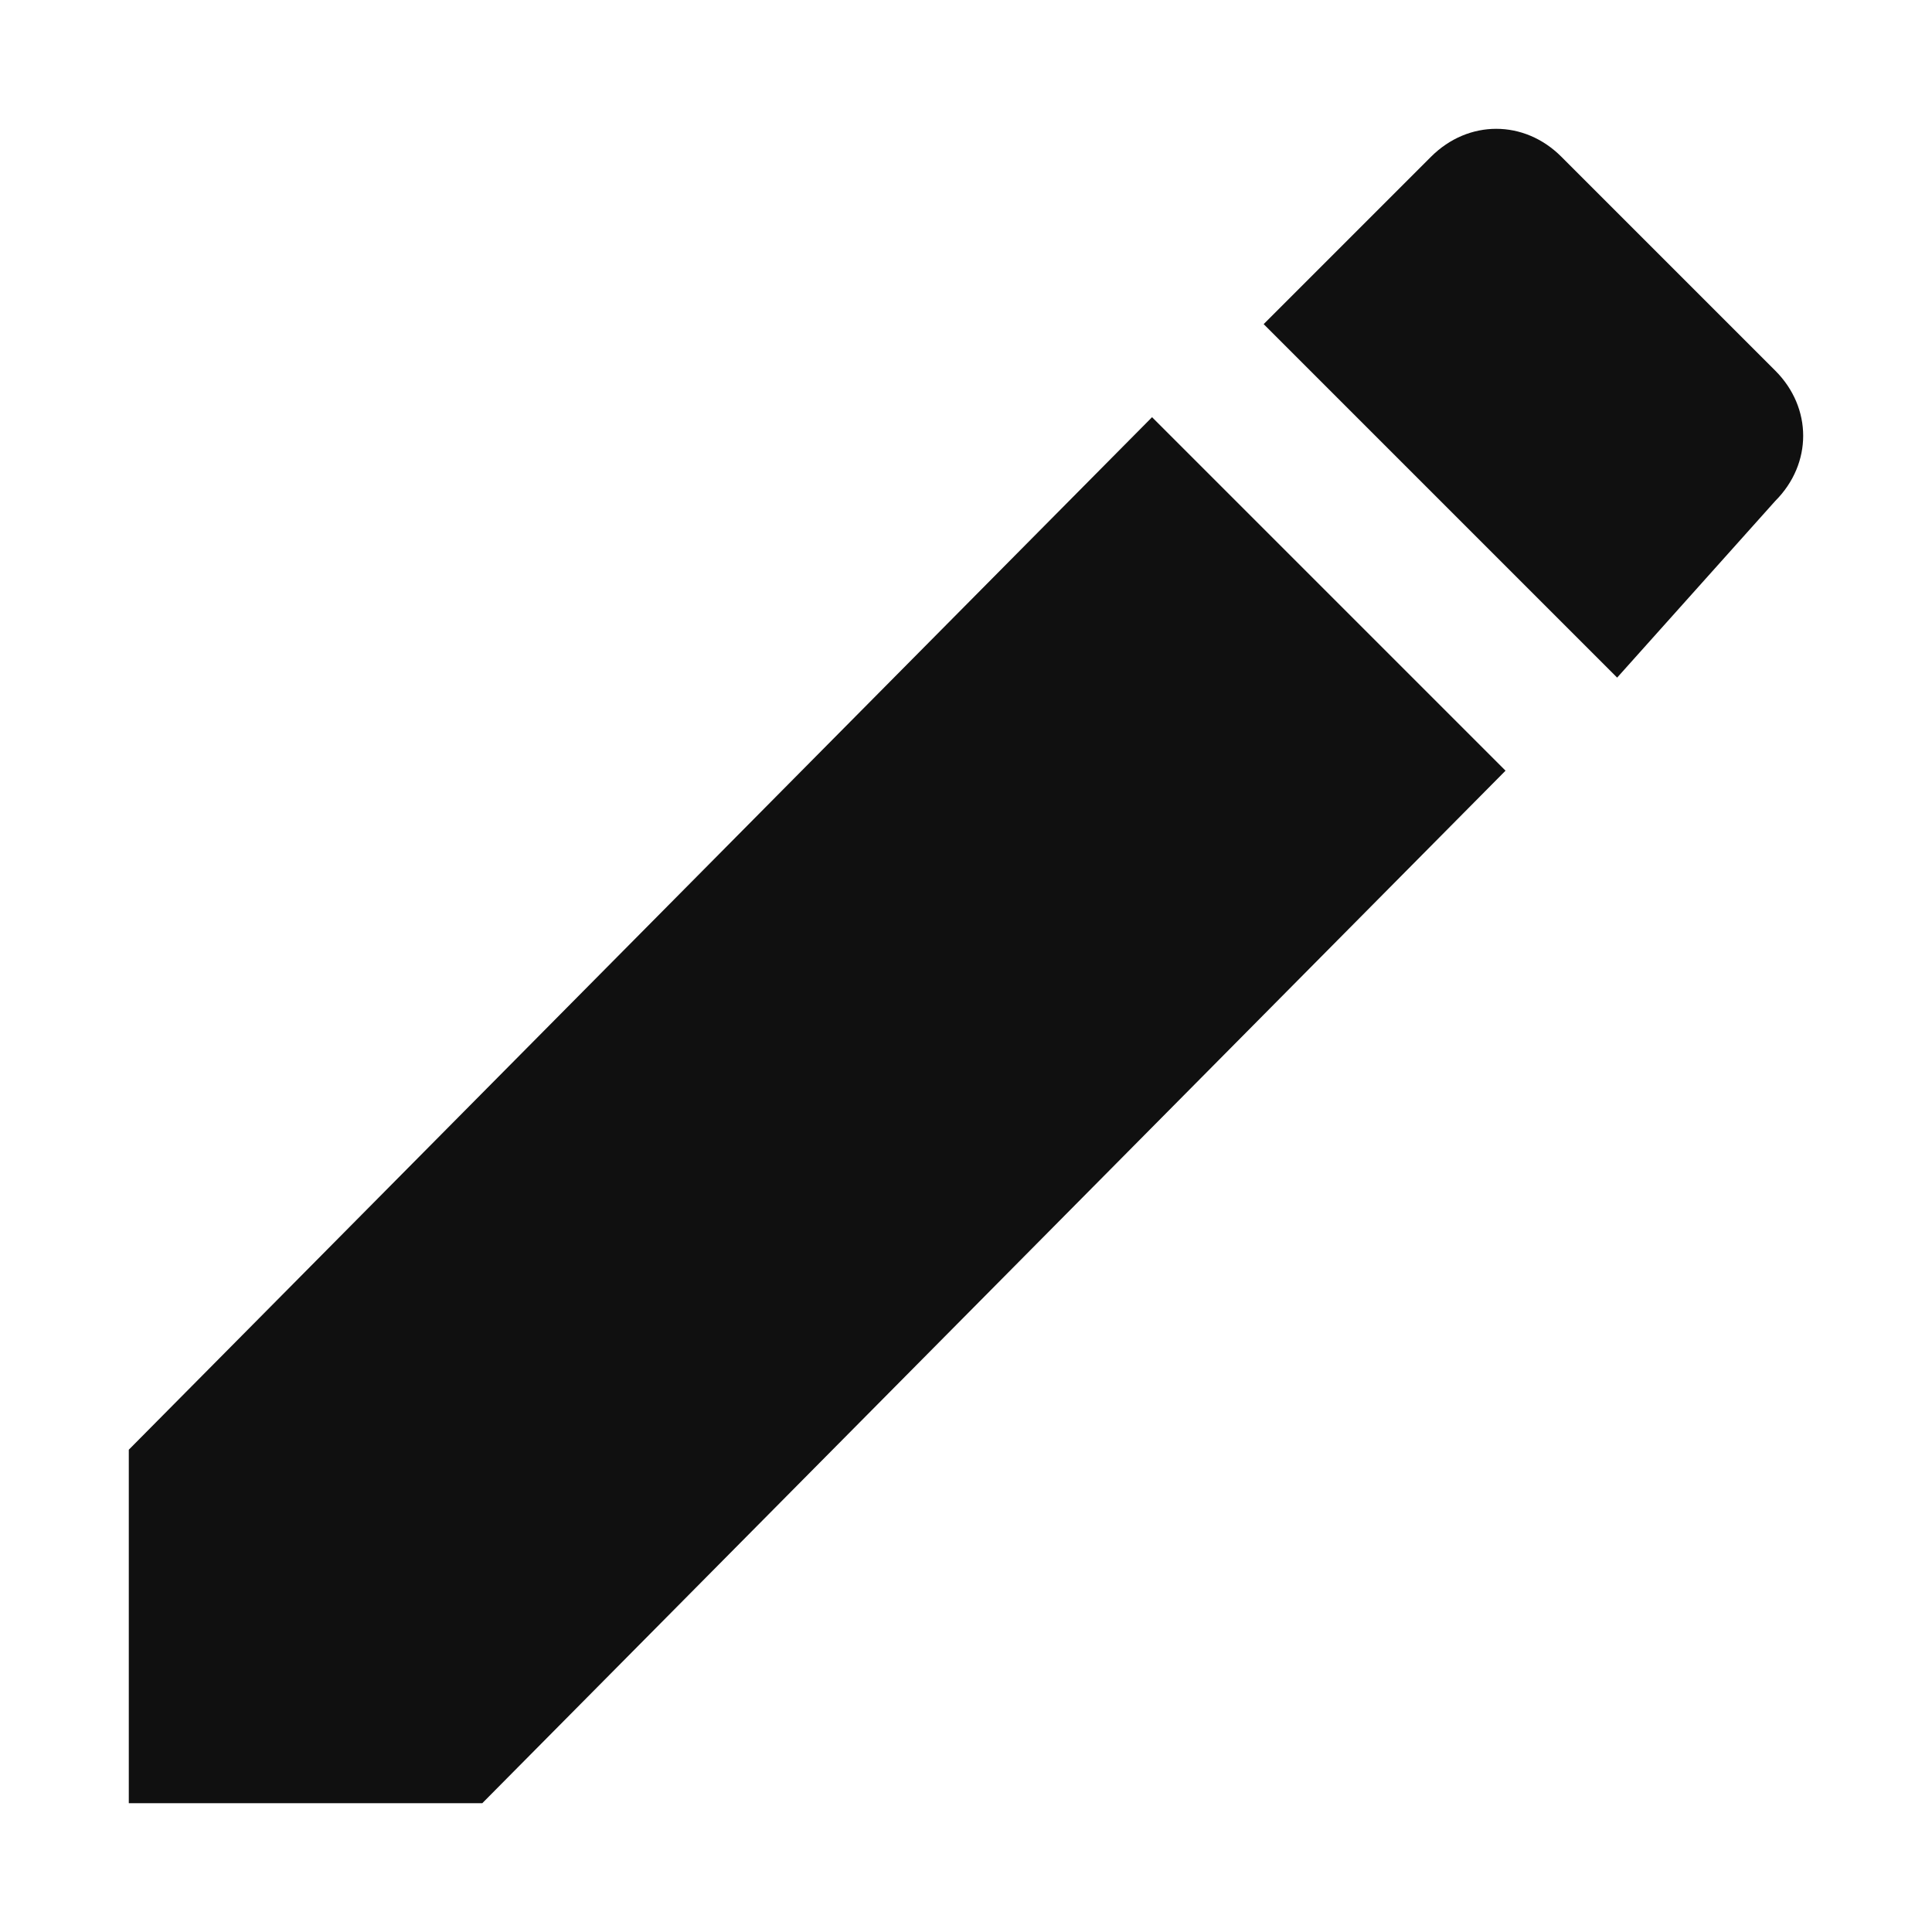<?xml version="1.0" encoding="UTF-8"?>
<svg width="30px" height="30px" viewBox="0 0 30 30" version="1.1" xmlns="http://www.w3.org/2000/svg" xmlns:xlink="http://www.w3.org/1999/xlink">
    <title>SL/icons/icon/edit</title>
    <g id="SL/icons/icon/edit" stroke="none" stroke-width="1" fill="none" fill-rule="evenodd">
        <g id="iconfinder_create_326602" transform="translate(2, 2)" fill="#101010">
            <path d="M0,20.511 L0,26 L5.489,26 L21.378,9.967 L15.889,4.478 L0,20.511 L0,20.511 Z M25.567,5.778 C26.144,5.2 26.144,4.333 25.567,3.756 L22.244,0.433 C21.667,-0.144 20.8,-0.144 20.222,0.433 L17.622,3.033 L23.111,8.522 L25.567,5.778 L25.567,5.778 Z" id="Shape"></path>
        </g>
    </g>
</svg>